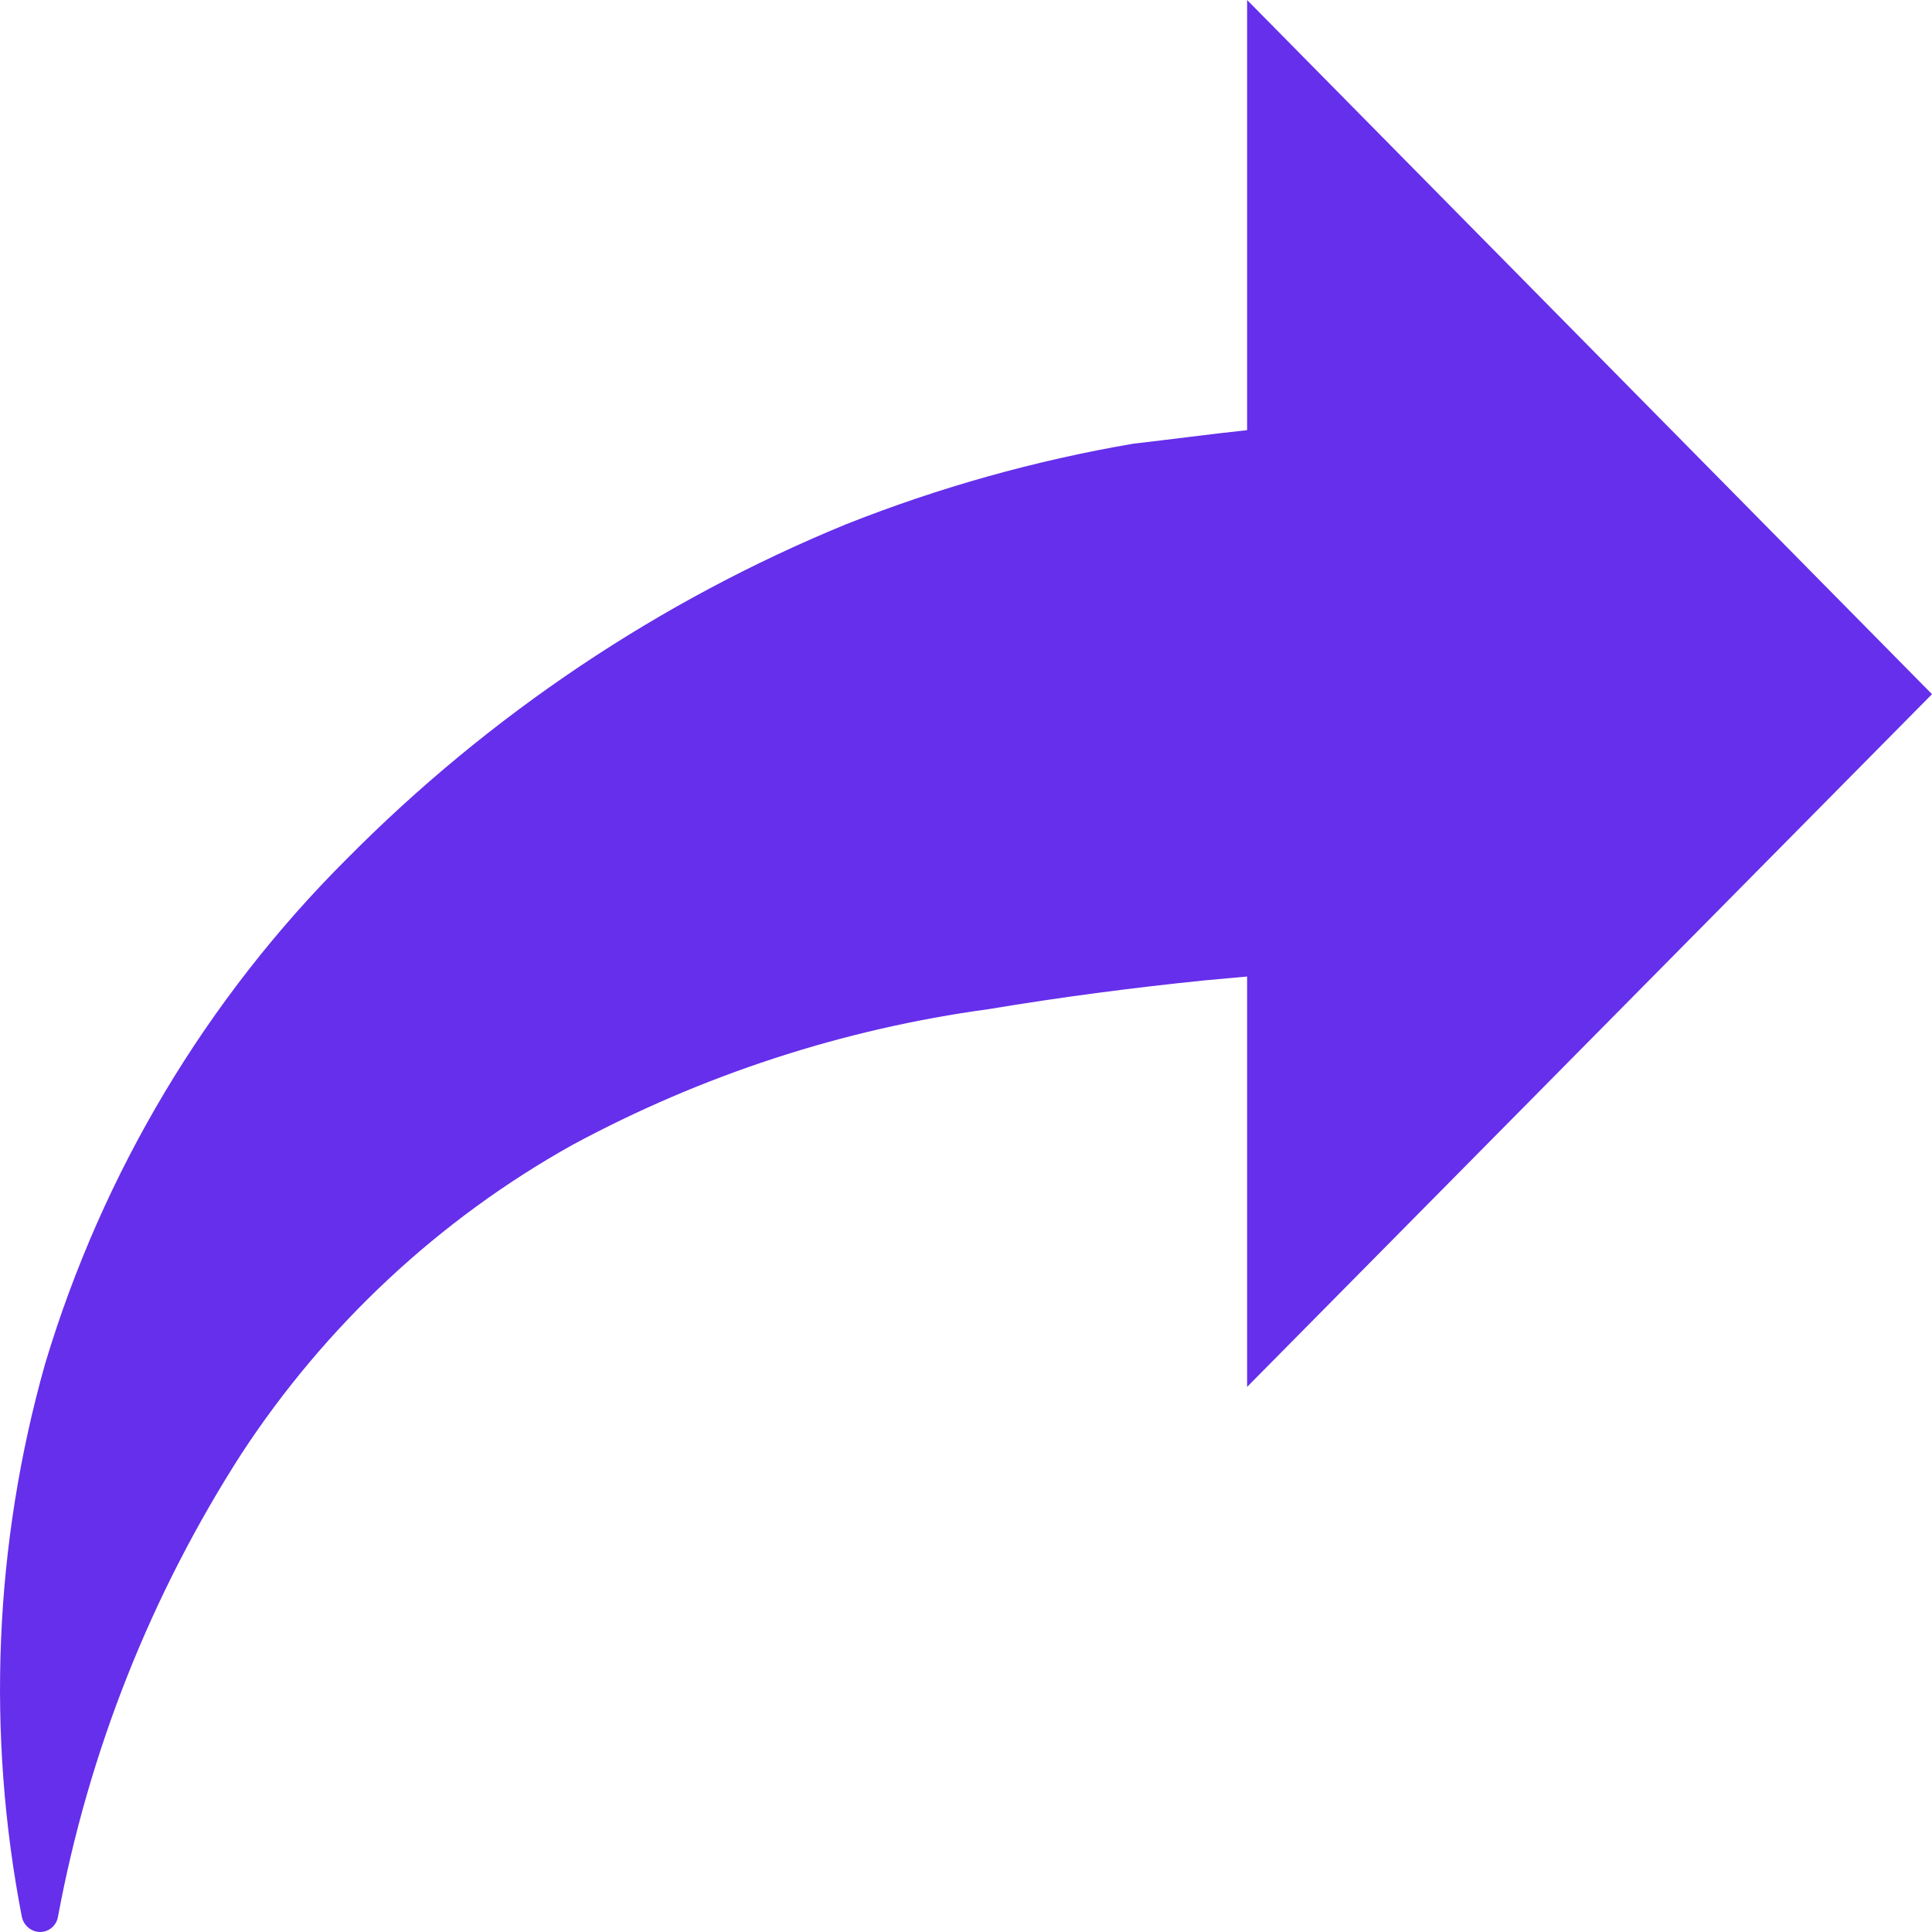 <svg width="20" height="20" viewBox="0 0 20 20" fill="none" xmlns="http://www.w3.org/2000/svg">
<path d="M20 7.186L12.91 0V4.453C12.518 4.495 12.125 4.548 11.732 4.593C10.716 4.767 9.719 5.046 8.759 5.427C6.826 6.22 5.07 7.397 3.593 8.888C2.136 10.34 1.061 12.138 0.467 14.118C-0.06 15.982 -0.142 17.946 0.227 19.848C0.245 19.922 0.303 19.98 0.377 19.996C0.426 20.006 0.477 19.996 0.518 19.969C0.56 19.941 0.589 19.898 0.599 19.848C0.916 18.138 1.562 16.508 2.499 15.05C3.369 13.721 4.545 12.623 5.924 11.853C7.266 11.129 8.725 10.652 10.232 10.447C10.975 10.323 11.722 10.225 12.479 10.148L12.91 10.109L12.91 14.357L20 7.186Z" fill="#652FEB"/>
</svg>
